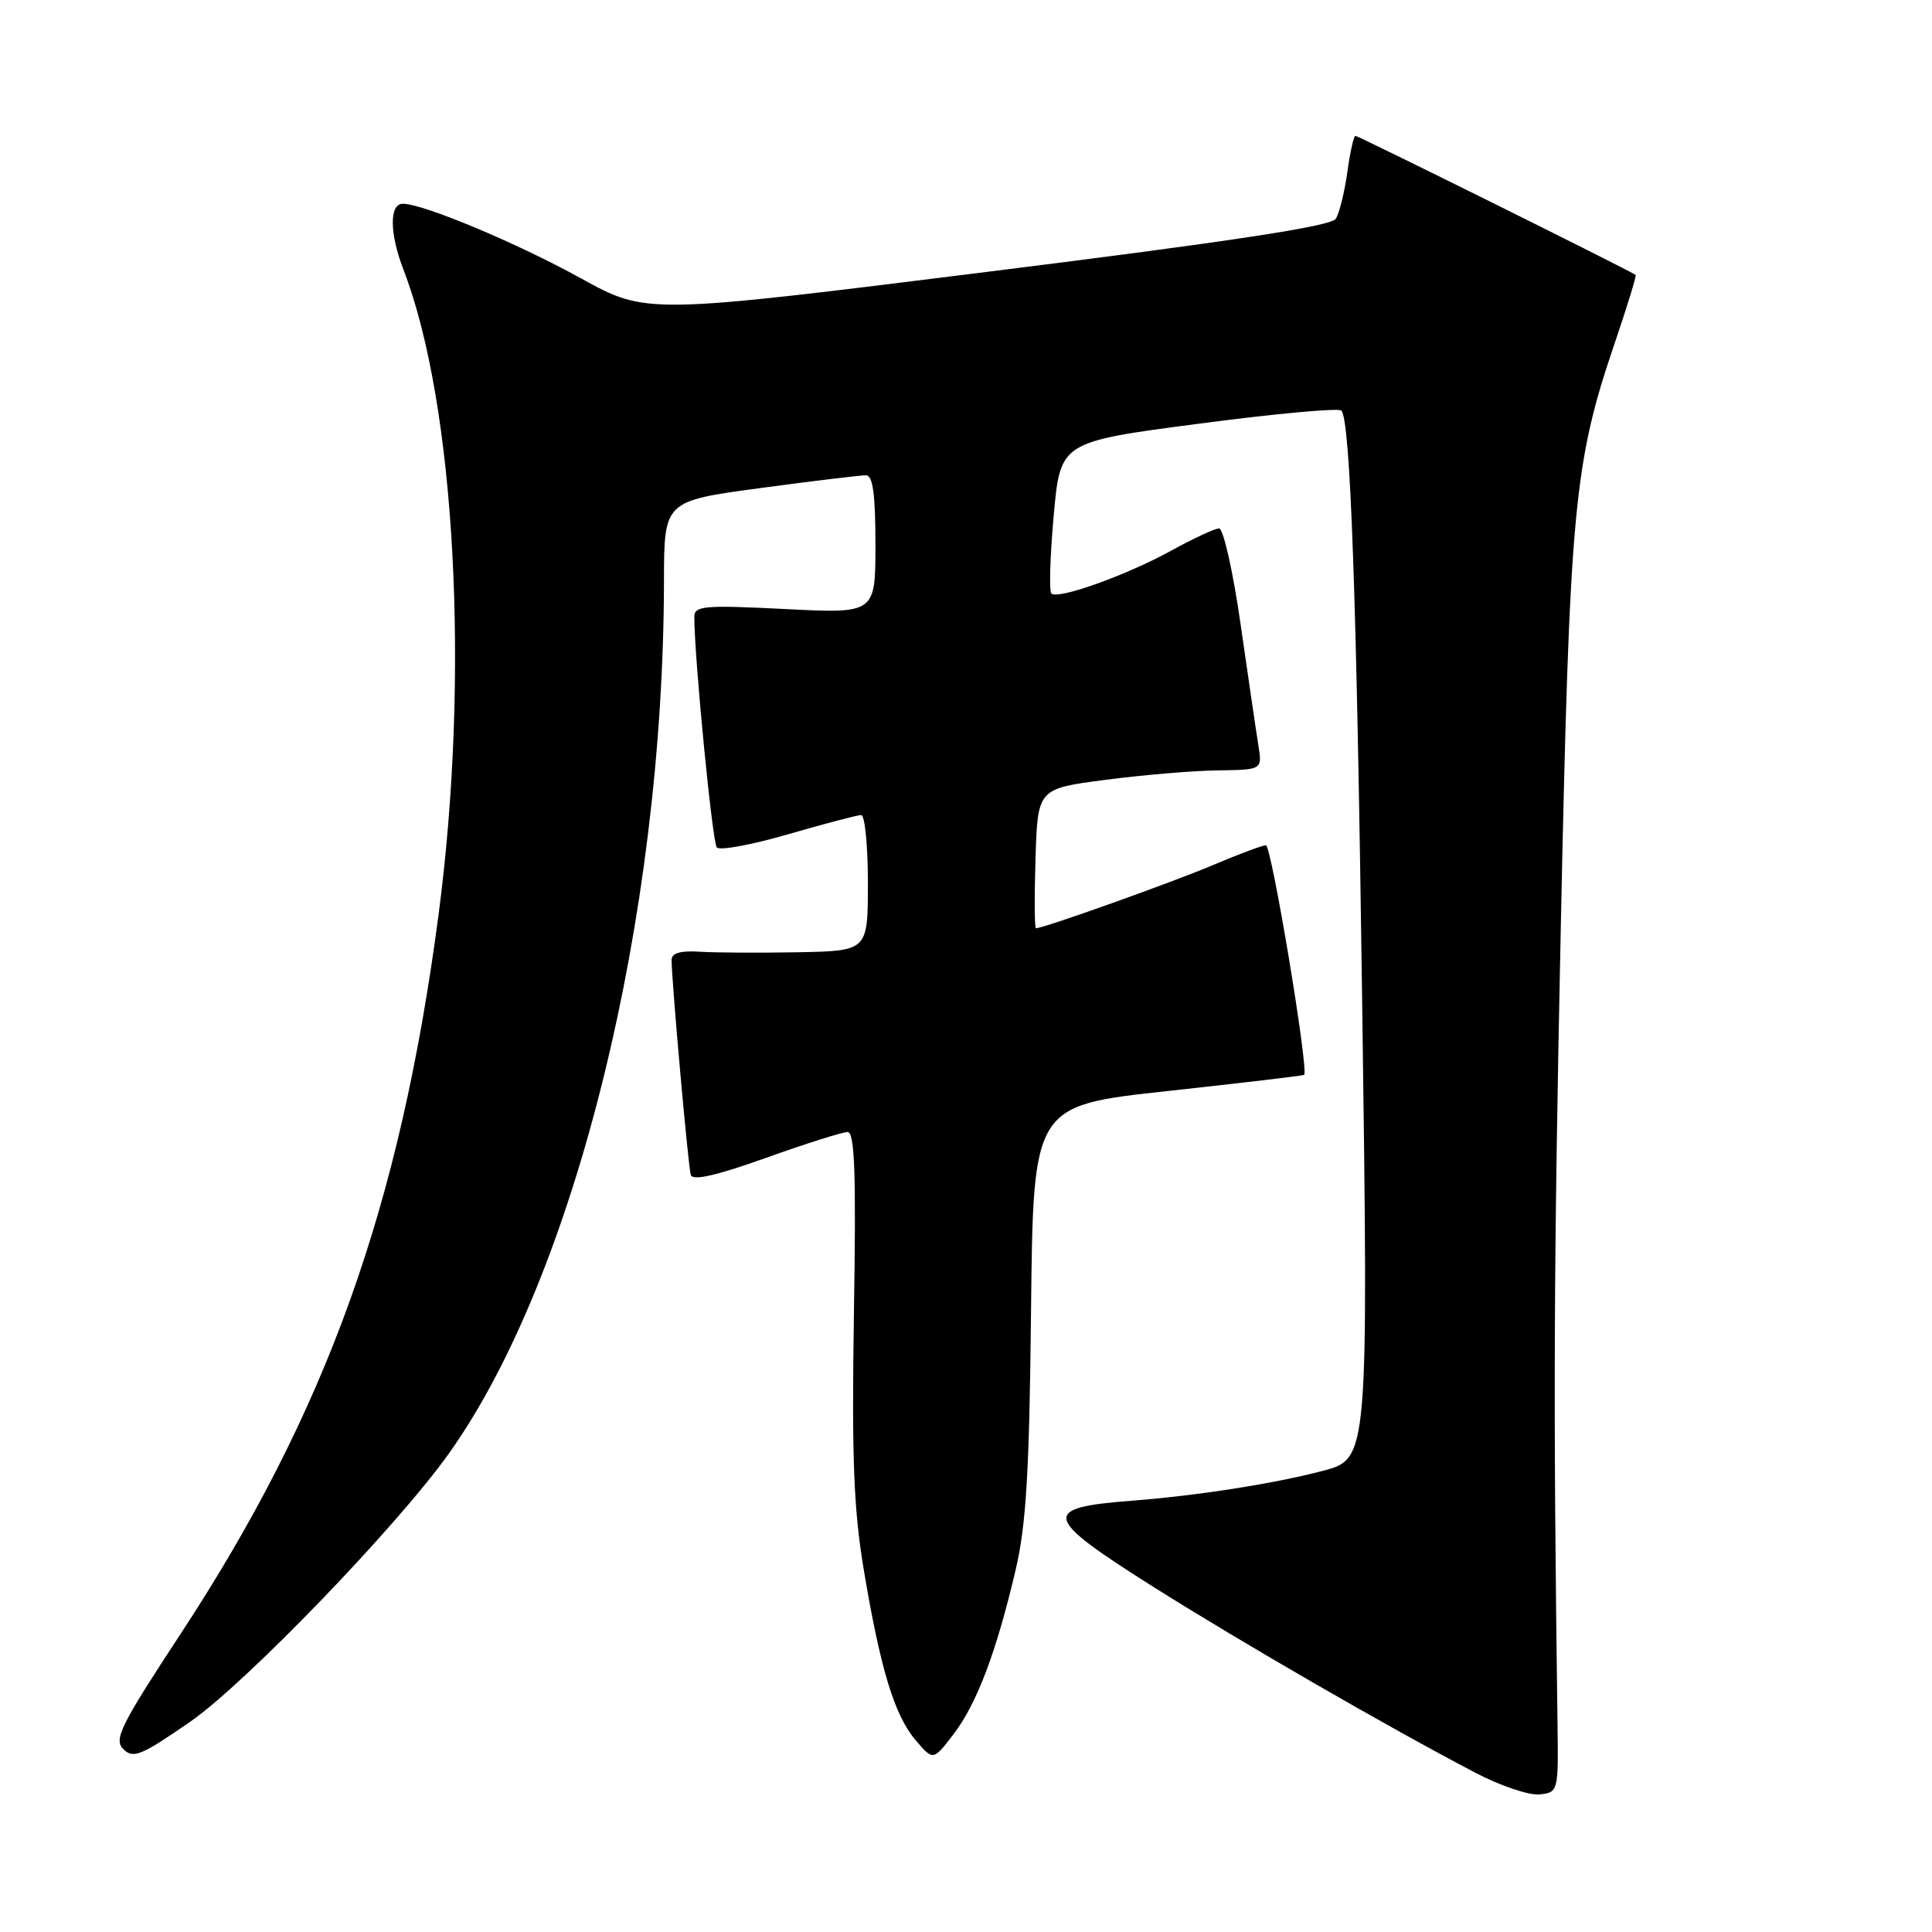 <?xml version="1.0" encoding="UTF-8" standalone="no"?>
<!DOCTYPE svg PUBLIC "-//W3C//DTD SVG 1.1//EN" "http://www.w3.org/Graphics/SVG/1.1/DTD/svg11.dtd" >
<svg xmlns="http://www.w3.org/2000/svg" xmlns:xlink="http://www.w3.org/1999/xlink" version="1.1" viewBox="0 0 256 256">
 <g >
 <path fill="currentColor"
d=" M 206.38 228.50 C 205.80 185.78 205.88 167.91 206.81 123.00 C 207.98 67.21 208.51 61.49 213.96 45.46 C 215.61 40.60 216.86 36.54 216.73 36.43 C 216.22 35.98 179.99 18.00 179.60 18.00 C 179.38 18.00 178.89 20.16 178.53 22.80 C 178.16 25.44 177.48 28.22 177.01 28.98 C 176.40 29.97 163.44 31.95 130.91 36.01 C 85.65 41.67 85.65 41.67 76.98 36.88 C 68.45 32.18 56.09 27.00 53.38 27.00 C 51.57 27.00 51.61 30.94 53.46 35.73 C 60.34 53.55 62.29 89.45 58.11 121.21 C 53.01 159.91 43.31 186.97 23.93 216.50 C 15.95 228.65 15.05 230.48 16.34 231.77 C 17.64 233.07 18.69 232.64 25.16 228.17 C 32.52 223.08 52.63 202.23 59.50 192.57 C 76.24 169.03 87.92 121.61 87.98 76.94 C 88.00 66.39 88.00 66.39 100.75 64.67 C 107.76 63.73 114.06 62.96 114.75 62.98 C 115.66 62.99 116.00 65.51 116.00 72.15 C 116.00 81.31 116.00 81.31 104.00 80.70 C 93.28 80.16 92.00 80.27 92.00 81.75 C 92.00 87.13 94.39 111.63 94.98 112.29 C 95.37 112.73 99.63 111.94 104.45 110.54 C 109.28 109.14 113.62 108.00 114.11 108.00 C 114.60 108.00 115.00 112.05 115.00 117.00 C 115.00 126.00 115.00 126.00 105.75 126.18 C 100.66 126.27 94.81 126.24 92.75 126.11 C 90.19 125.94 89.00 126.28 88.99 127.18 C 88.98 129.78 91.18 154.52 91.53 155.68 C 91.77 156.49 94.91 155.78 101.48 153.43 C 106.76 151.54 111.63 150.00 112.31 150.00 C 113.26 150.00 113.45 155.48 113.15 173.98 C 112.85 193.18 113.11 199.96 114.46 208.04 C 116.66 221.19 118.54 227.36 121.37 230.64 C 123.66 233.31 123.66 233.31 126.37 229.76 C 129.45 225.72 132.04 218.86 134.58 208.00 C 135.98 202.04 136.40 194.97 136.62 173.50 C 136.91 146.50 136.91 146.50 154.70 144.57 C 164.49 143.50 172.64 142.54 172.80 142.43 C 173.47 141.99 168.48 112.00 167.74 112.00 C 167.30 112.00 164.14 113.18 160.72 114.63 C 155.34 116.91 138.28 123.00 137.27 123.00 C 137.08 123.00 137.05 118.84 137.21 113.75 C 137.50 104.50 137.50 104.50 146.50 103.33 C 151.45 102.68 158.15 102.12 161.38 102.08 C 167.26 102.00 167.26 102.00 166.74 98.75 C 166.45 96.96 165.40 89.76 164.39 82.75 C 163.39 75.74 162.10 70.01 161.53 70.02 C 160.97 70.03 158.12 71.35 155.22 72.95 C 149.26 76.23 140.16 79.49 139.31 78.64 C 139.00 78.33 139.14 73.69 139.62 68.32 C 140.50 58.55 140.50 58.55 158.79 56.15 C 168.85 54.82 177.37 54.04 177.73 54.40 C 178.94 55.61 179.77 79.14 180.50 133.14 C 181.32 193.48 181.33 193.32 175.18 194.92 C 168.65 196.62 158.71 198.17 150.01 198.85 C 137.85 199.78 138.13 200.99 152.70 210.19 C 164.38 217.56 183.90 228.84 195.50 234.90 C 198.80 236.63 202.62 237.92 204.00 237.77 C 206.47 237.50 206.50 237.40 206.38 228.50 Z "/>
</g>
</svg>